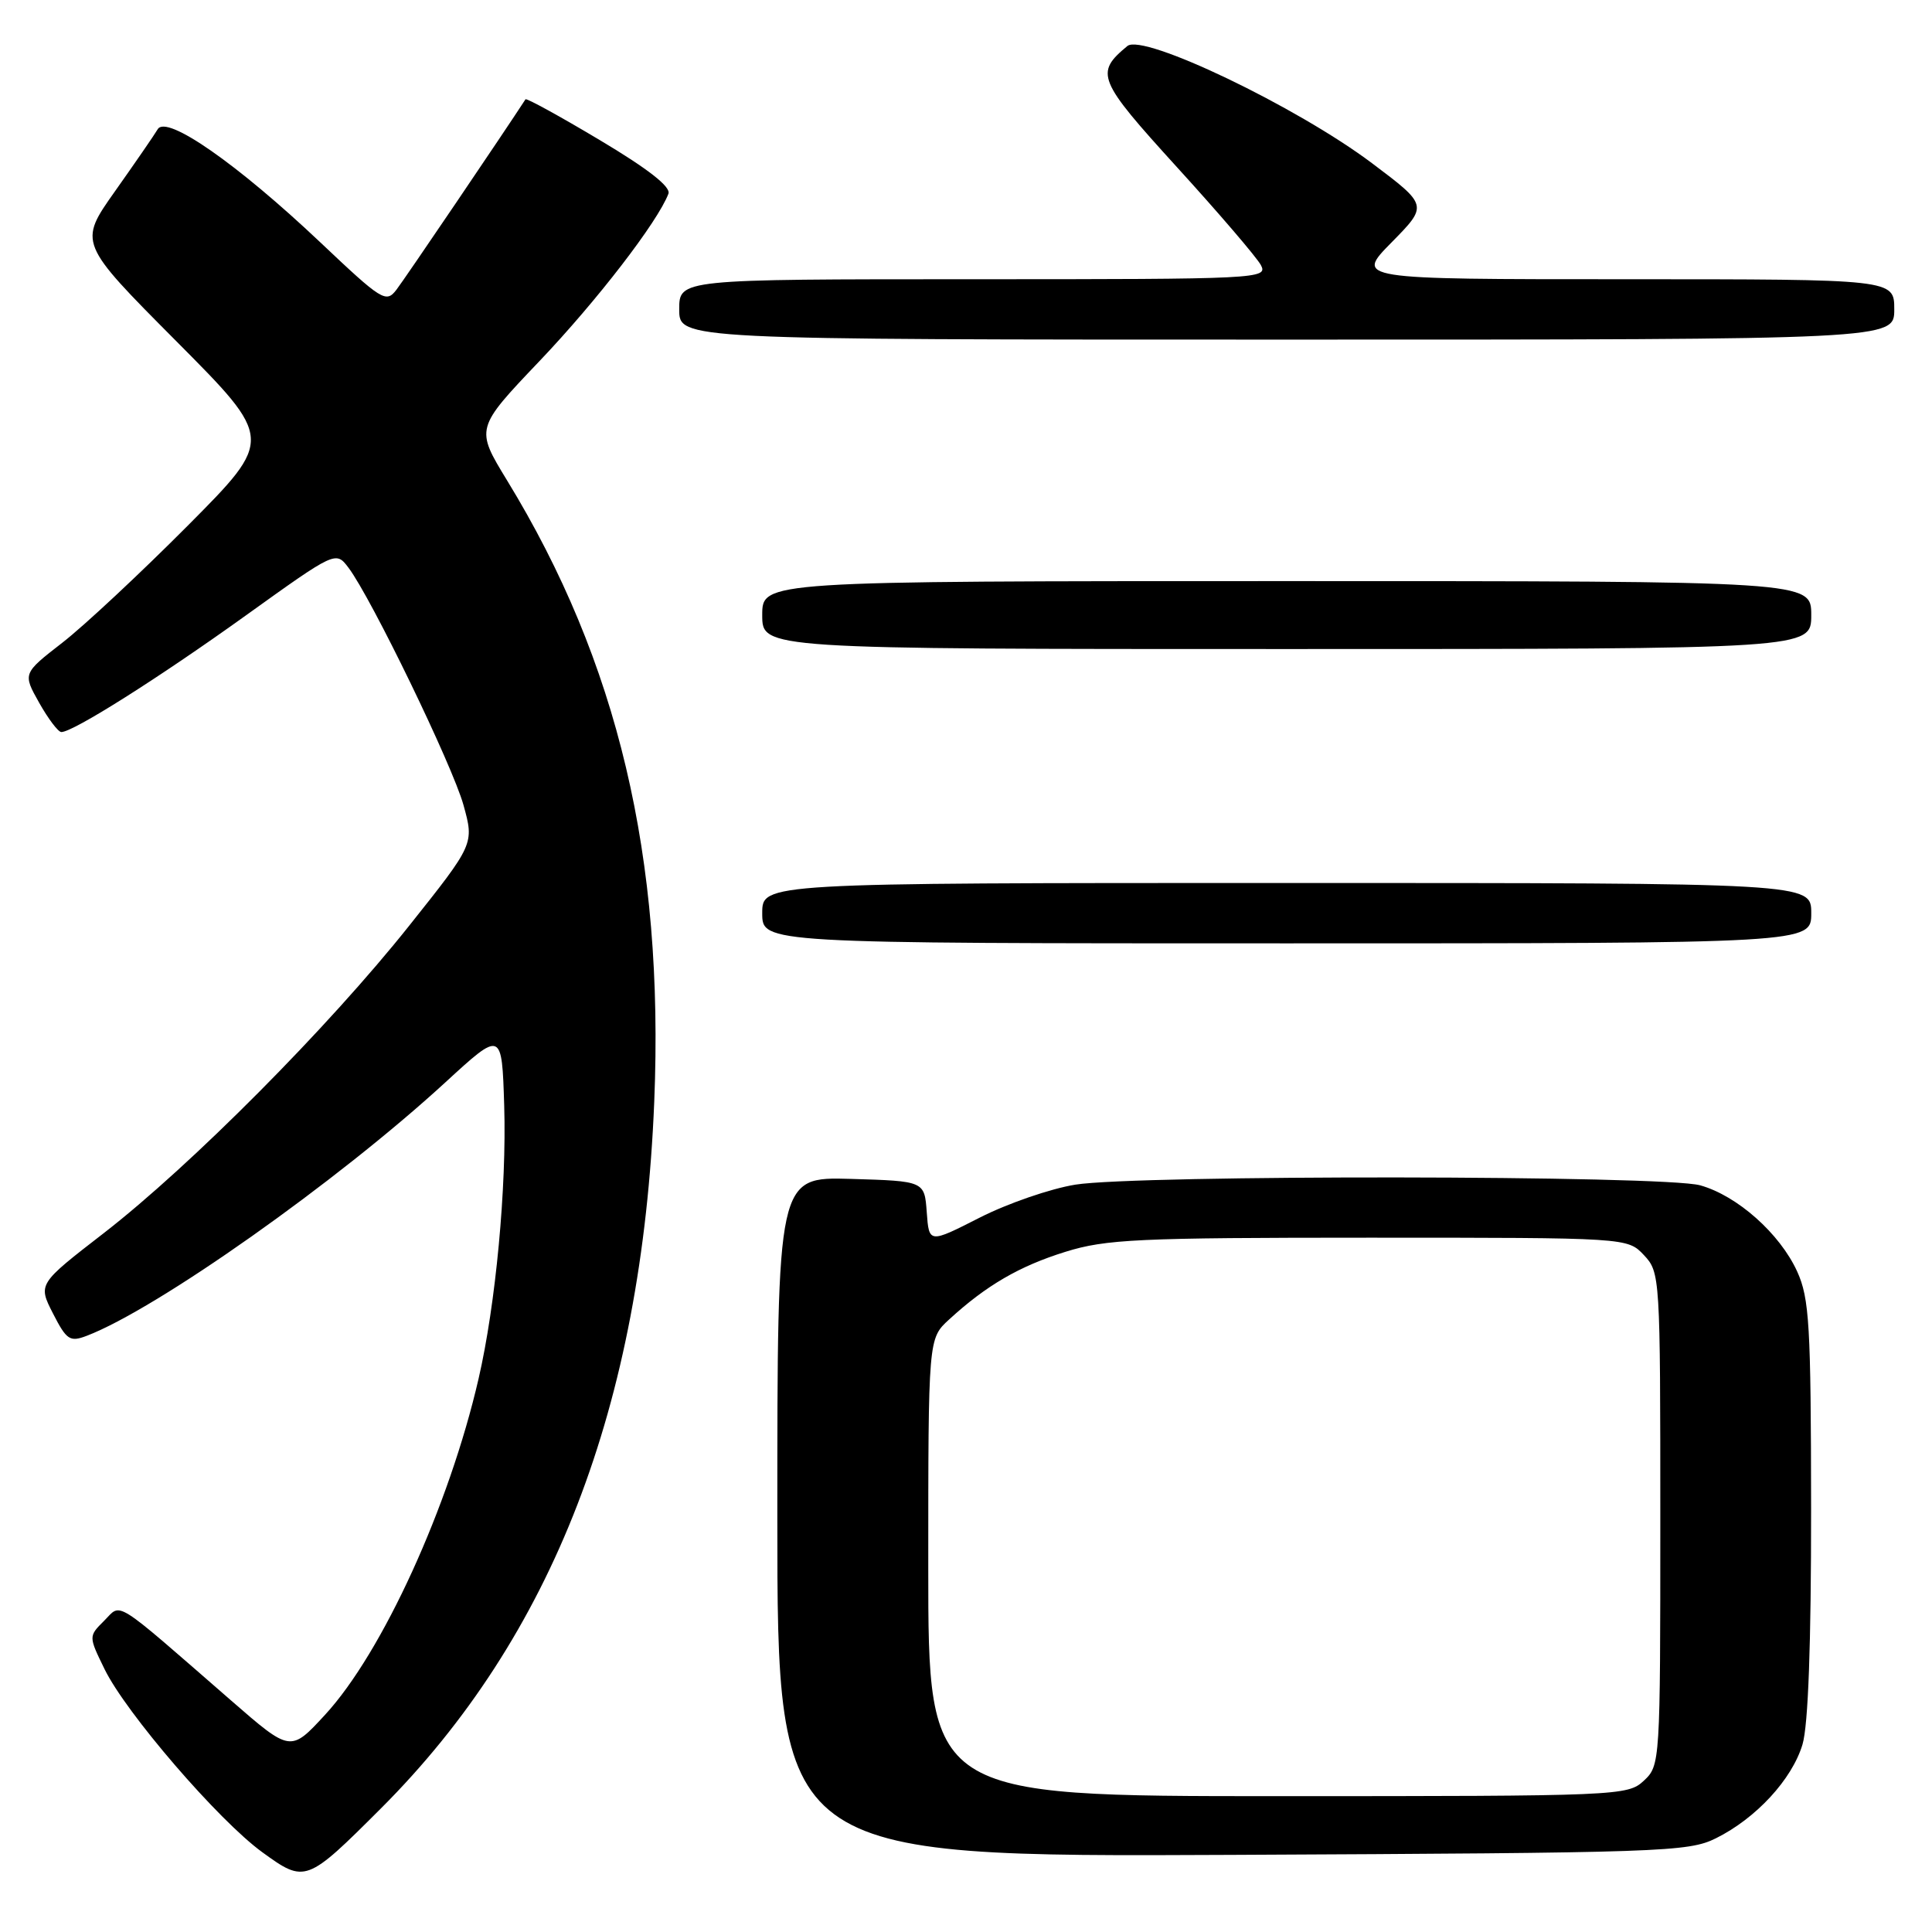 <?xml version="1.0" encoding="UTF-8" standalone="no"?>
<!DOCTYPE svg PUBLIC "-//W3C//DTD SVG 1.1//EN" "http://www.w3.org/Graphics/SVG/1.1/DTD/svg11.dtd" >
<svg xmlns="http://www.w3.org/2000/svg" xmlns:xlink="http://www.w3.org/1999/xlink" version="1.1" viewBox="0 0 256 256">
 <g >
 <path fill="currentColor"
d=" M 50.48 239.62 C 73.22 216.88 85.05 186.30 86.69 146.00 C 88.01 113.59 81.88 87.69 67.18 63.64 C 62.99 56.77 62.99 56.77 71.49 47.84 C 79.09 39.86 87.14 29.41 88.57 25.67 C 88.92 24.76 85.88 22.38 79.47 18.56 C 74.18 15.40 69.75 12.97 69.63 13.16 C 66.78 17.55 53.59 37.02 52.53 38.39 C 51.15 40.19 50.62 39.85 42.44 32.11 C 31.43 21.70 22.06 15.17 20.90 17.12 C 20.45 17.88 17.90 21.58 15.24 25.34 C 10.40 32.18 10.40 32.18 23.34 45.19 C 36.27 58.19 36.27 58.19 24.89 69.64 C 18.62 75.94 11.14 82.93 8.25 85.17 C 3.01 89.24 3.01 89.24 5.19 93.12 C 6.39 95.25 7.71 97.00 8.13 97.00 C 9.69 97.00 21.01 89.85 32.56 81.56 C 44.49 73.00 44.49 73.00 46.18 75.23 C 49.22 79.27 59.94 101.40 61.41 106.66 C 62.84 111.83 62.84 111.83 54.22 122.66 C 43.53 136.10 25.32 154.42 13.77 163.38 C 5.03 170.14 5.03 170.14 7.02 174.04 C 8.82 177.56 9.26 177.85 11.47 177.01 C 20.75 173.48 44.69 156.57 59.00 143.43 C 66.50 136.54 66.50 136.54 66.81 146.52 C 67.14 157.34 65.69 172.84 63.41 182.70 C 59.51 199.61 50.67 218.97 43.08 227.21 C 38.50 232.18 38.50 232.18 30.64 225.34 C 14.76 211.52 16.16 212.40 13.80 214.76 C 11.73 216.82 11.73 216.82 13.85 221.16 C 16.68 226.97 28.96 241.23 34.77 245.44 C 40.43 249.55 40.61 249.48 50.48 239.62 Z  M 227.37 243.58 C 232.69 240.94 237.45 235.78 238.84 231.15 C 239.60 228.60 239.99 217.86 239.98 199.88 C 239.96 175.56 239.75 172.05 238.14 168.49 C 235.84 163.45 230.19 158.43 225.28 157.06 C 220.46 155.72 150.76 155.65 142.50 156.97 C 139.20 157.50 133.49 159.47 129.80 161.35 C 123.10 164.76 123.10 164.76 122.80 160.63 C 122.50 156.50 122.50 156.50 112.75 156.21 C 103.00 155.93 103.00 155.93 103.00 200.99 C 103.00 246.06 103.00 246.06 163.25 245.78 C 220.33 245.51 223.70 245.40 227.37 243.58 Z  M 240.00 121.00 C 240.00 117.00 240.00 117.00 170.50 117.00 C 101.00 117.00 101.00 117.00 101.00 121.00 C 101.00 125.00 101.00 125.00 170.50 125.00 C 240.00 125.00 240.00 125.00 240.00 121.00 Z  M 240.00 81.50 C 240.00 77.00 240.00 77.00 170.50 77.00 C 101.00 77.00 101.00 77.00 101.00 81.50 C 101.00 86.00 101.00 86.00 170.50 86.00 C 240.00 86.00 240.00 86.00 240.00 81.50 Z  M 251.00 41.00 C 251.00 37.00 251.00 37.00 215.29 37.00 C 179.58 37.00 179.58 37.00 184.40 32.11 C 189.22 27.21 189.22 27.21 181.79 21.62 C 171.84 14.14 151.46 4.37 149.38 6.10 C 145.05 9.69 145.41 10.56 155.97 22.17 C 161.52 28.26 166.51 34.09 167.07 35.12 C 168.04 36.94 166.90 37.00 129.04 37.00 C 90.00 37.00 90.00 37.00 90.00 41.00 C 90.00 45.00 90.00 45.00 170.50 45.00 C 251.00 45.00 251.00 45.00 251.00 41.00 Z  M 123.00 207.69 C 123.00 177.37 123.00 177.37 125.75 174.85 C 130.67 170.33 135.07 167.77 141.18 165.87 C 146.54 164.20 150.80 164.00 181.41 164.00 C 215.65 164.00 215.65 164.00 217.83 166.31 C 219.97 168.59 220.00 169.13 220.00 201.28 C 220.00 233.57 219.98 233.94 217.81 235.96 C 215.67 237.95 214.54 238.00 169.31 238.00 C 123.00 238.00 123.00 238.00 123.00 207.69 Z "/>
</g>
</svg>